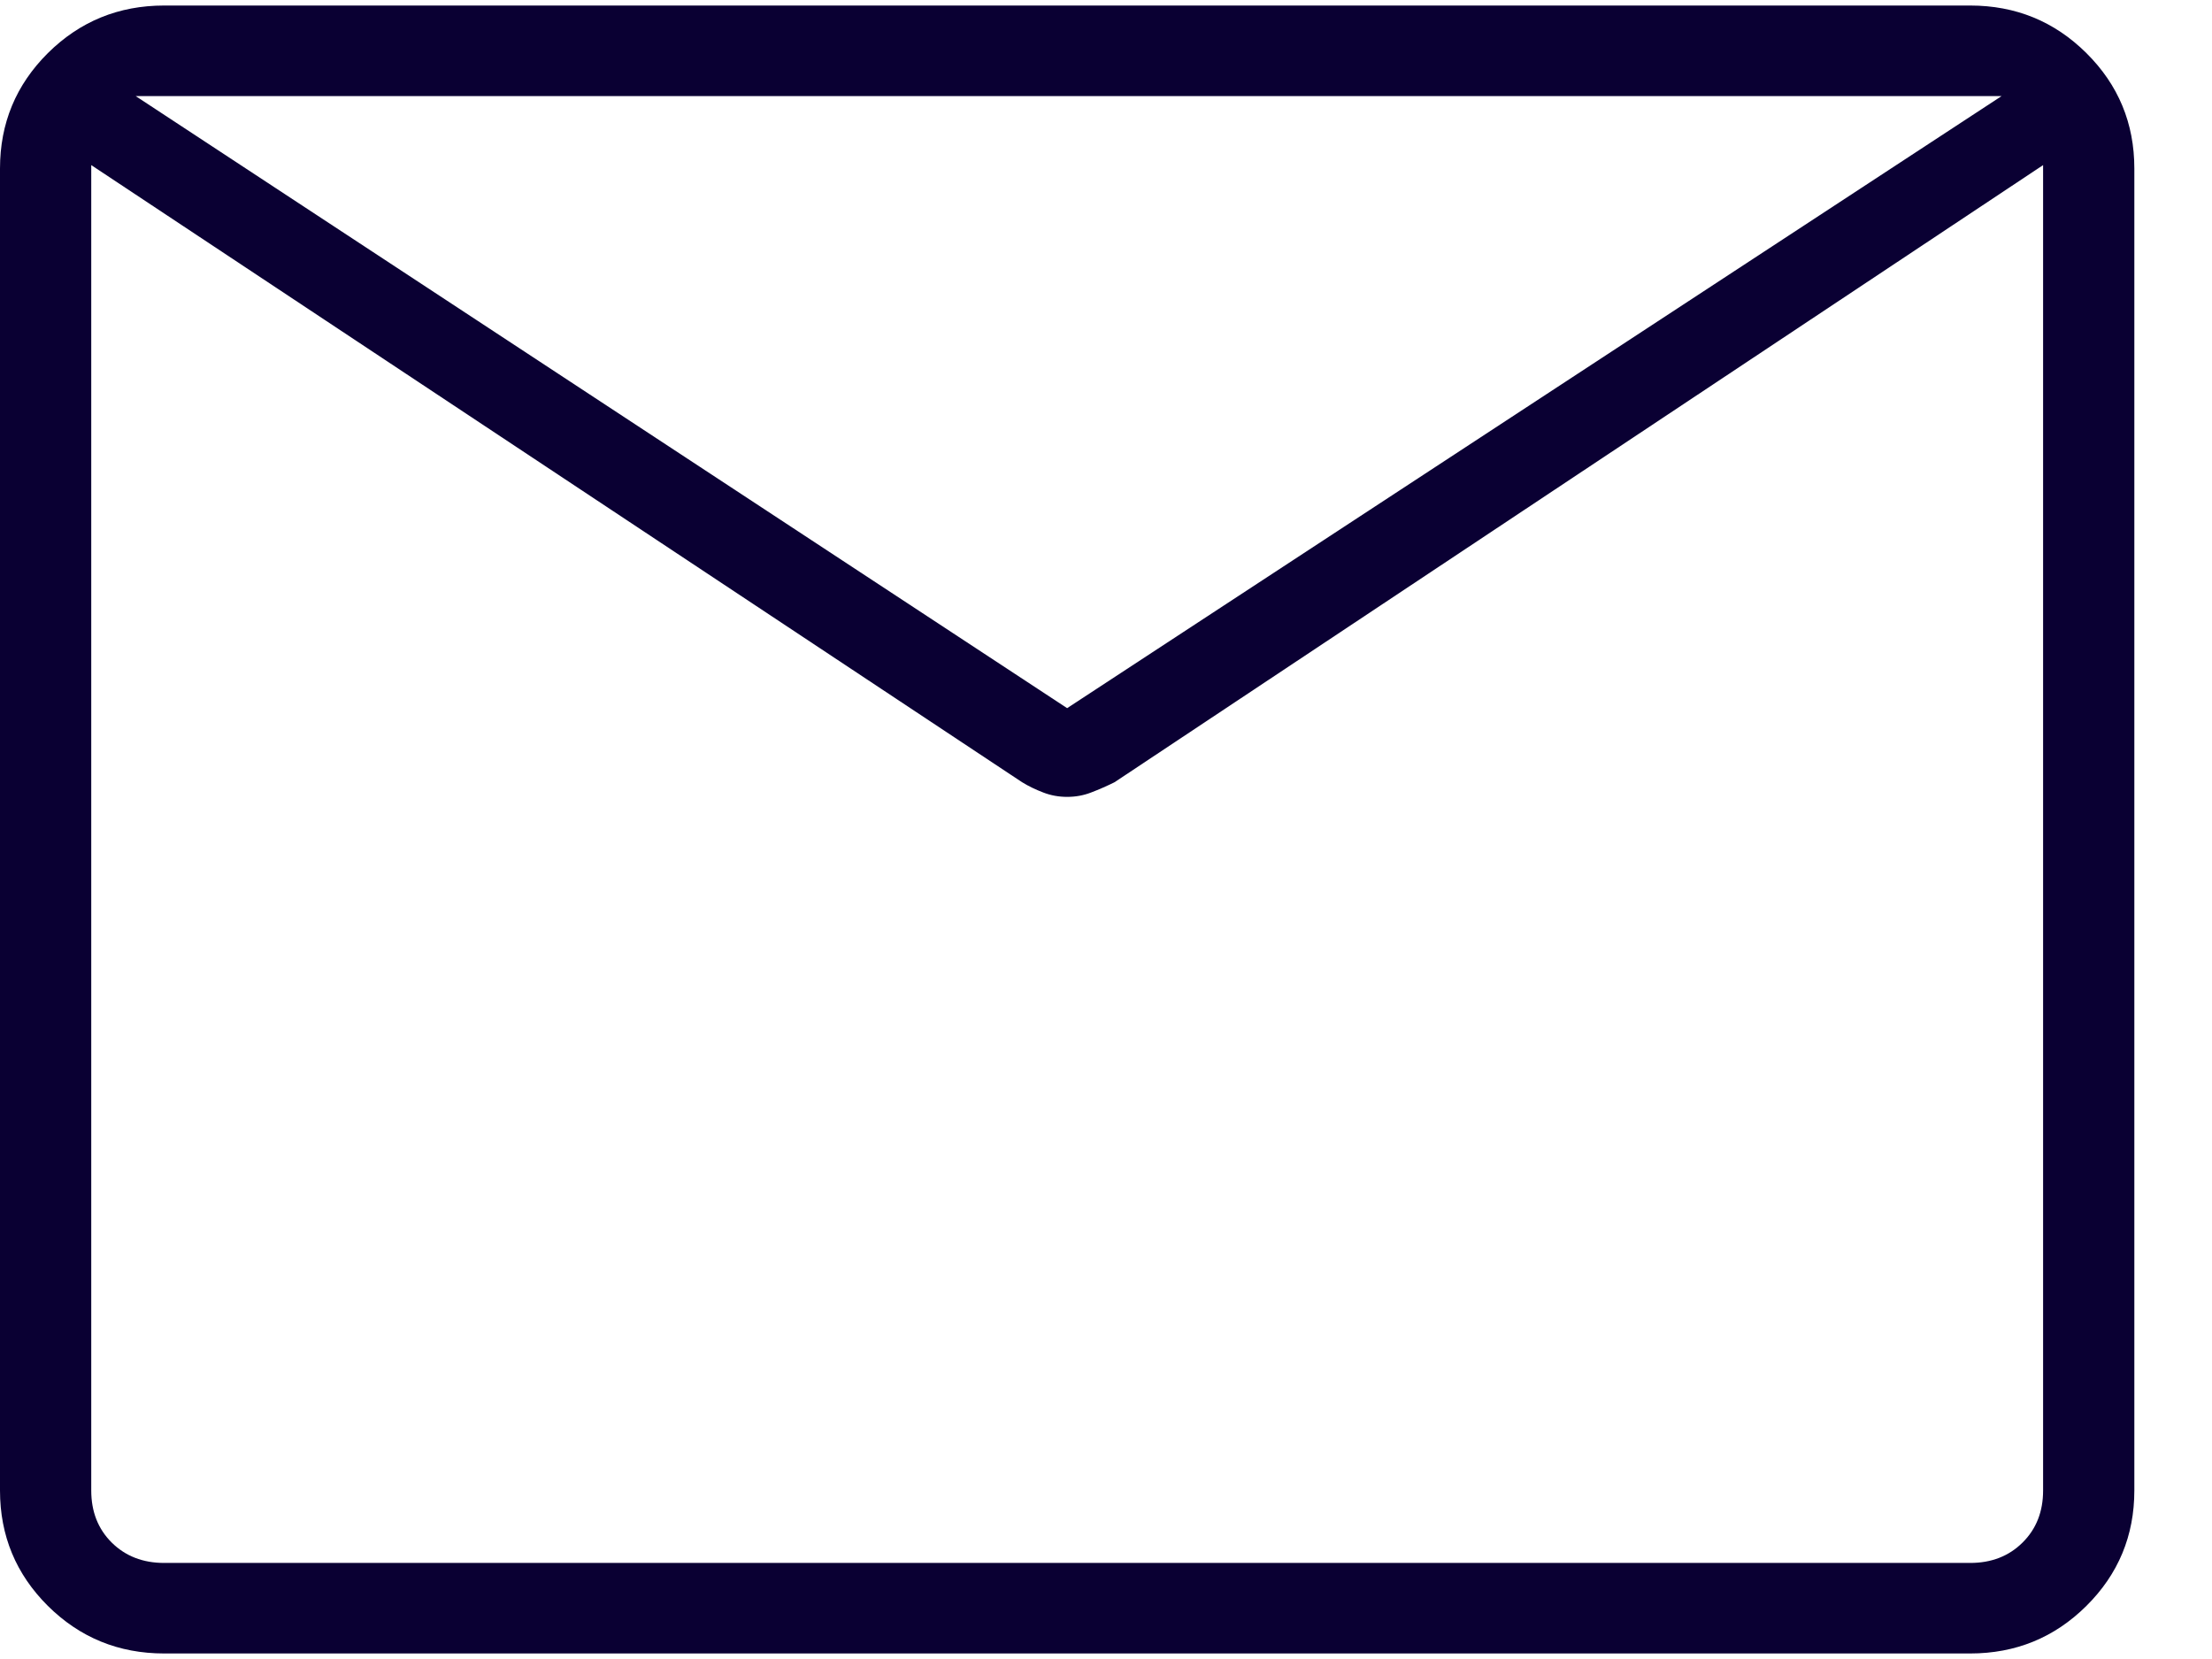 <svg width="28" height="21" viewBox="0 0 28 21" fill="none" xmlns="http://www.w3.org/2000/svg">
<path d="M2.078 20.93C1.501 20.93 1.011 20.729 0.606 20.328C0.202 19.926 0 19.439 0 18.867V2.133C0 1.561 0.202 1.074 0.606 0.672C1.011 0.271 1.501 0.07 2.078 0.07H24.939C25.515 0.07 26.006 0.271 26.41 0.672C26.815 1.074 27.017 1.561 27.017 2.133V18.867C27.017 19.439 26.815 19.926 26.41 20.328C26.006 20.729 25.515 20.93 24.939 20.93H2.078ZM25.862 2.09L14.109 9.901C14.009 9.951 13.91 9.994 13.813 10.031C13.716 10.069 13.614 10.087 13.508 10.087C13.403 10.087 13.301 10.069 13.204 10.031C13.107 9.994 13.018 9.951 12.937 9.901L1.155 2.09V18.867C1.155 19.134 1.241 19.354 1.414 19.526C1.588 19.698 1.809 19.784 2.078 19.784H24.939C25.208 19.784 25.429 19.698 25.602 19.526C25.776 19.354 25.862 19.134 25.862 18.867V2.09ZM13.508 8.964L25.337 1.216H1.717L13.508 8.964ZM1.155 2.38V1.504V1.551V1.216V1.529V1.466V2.38Z" fill="#0A0033"/>
</svg>
